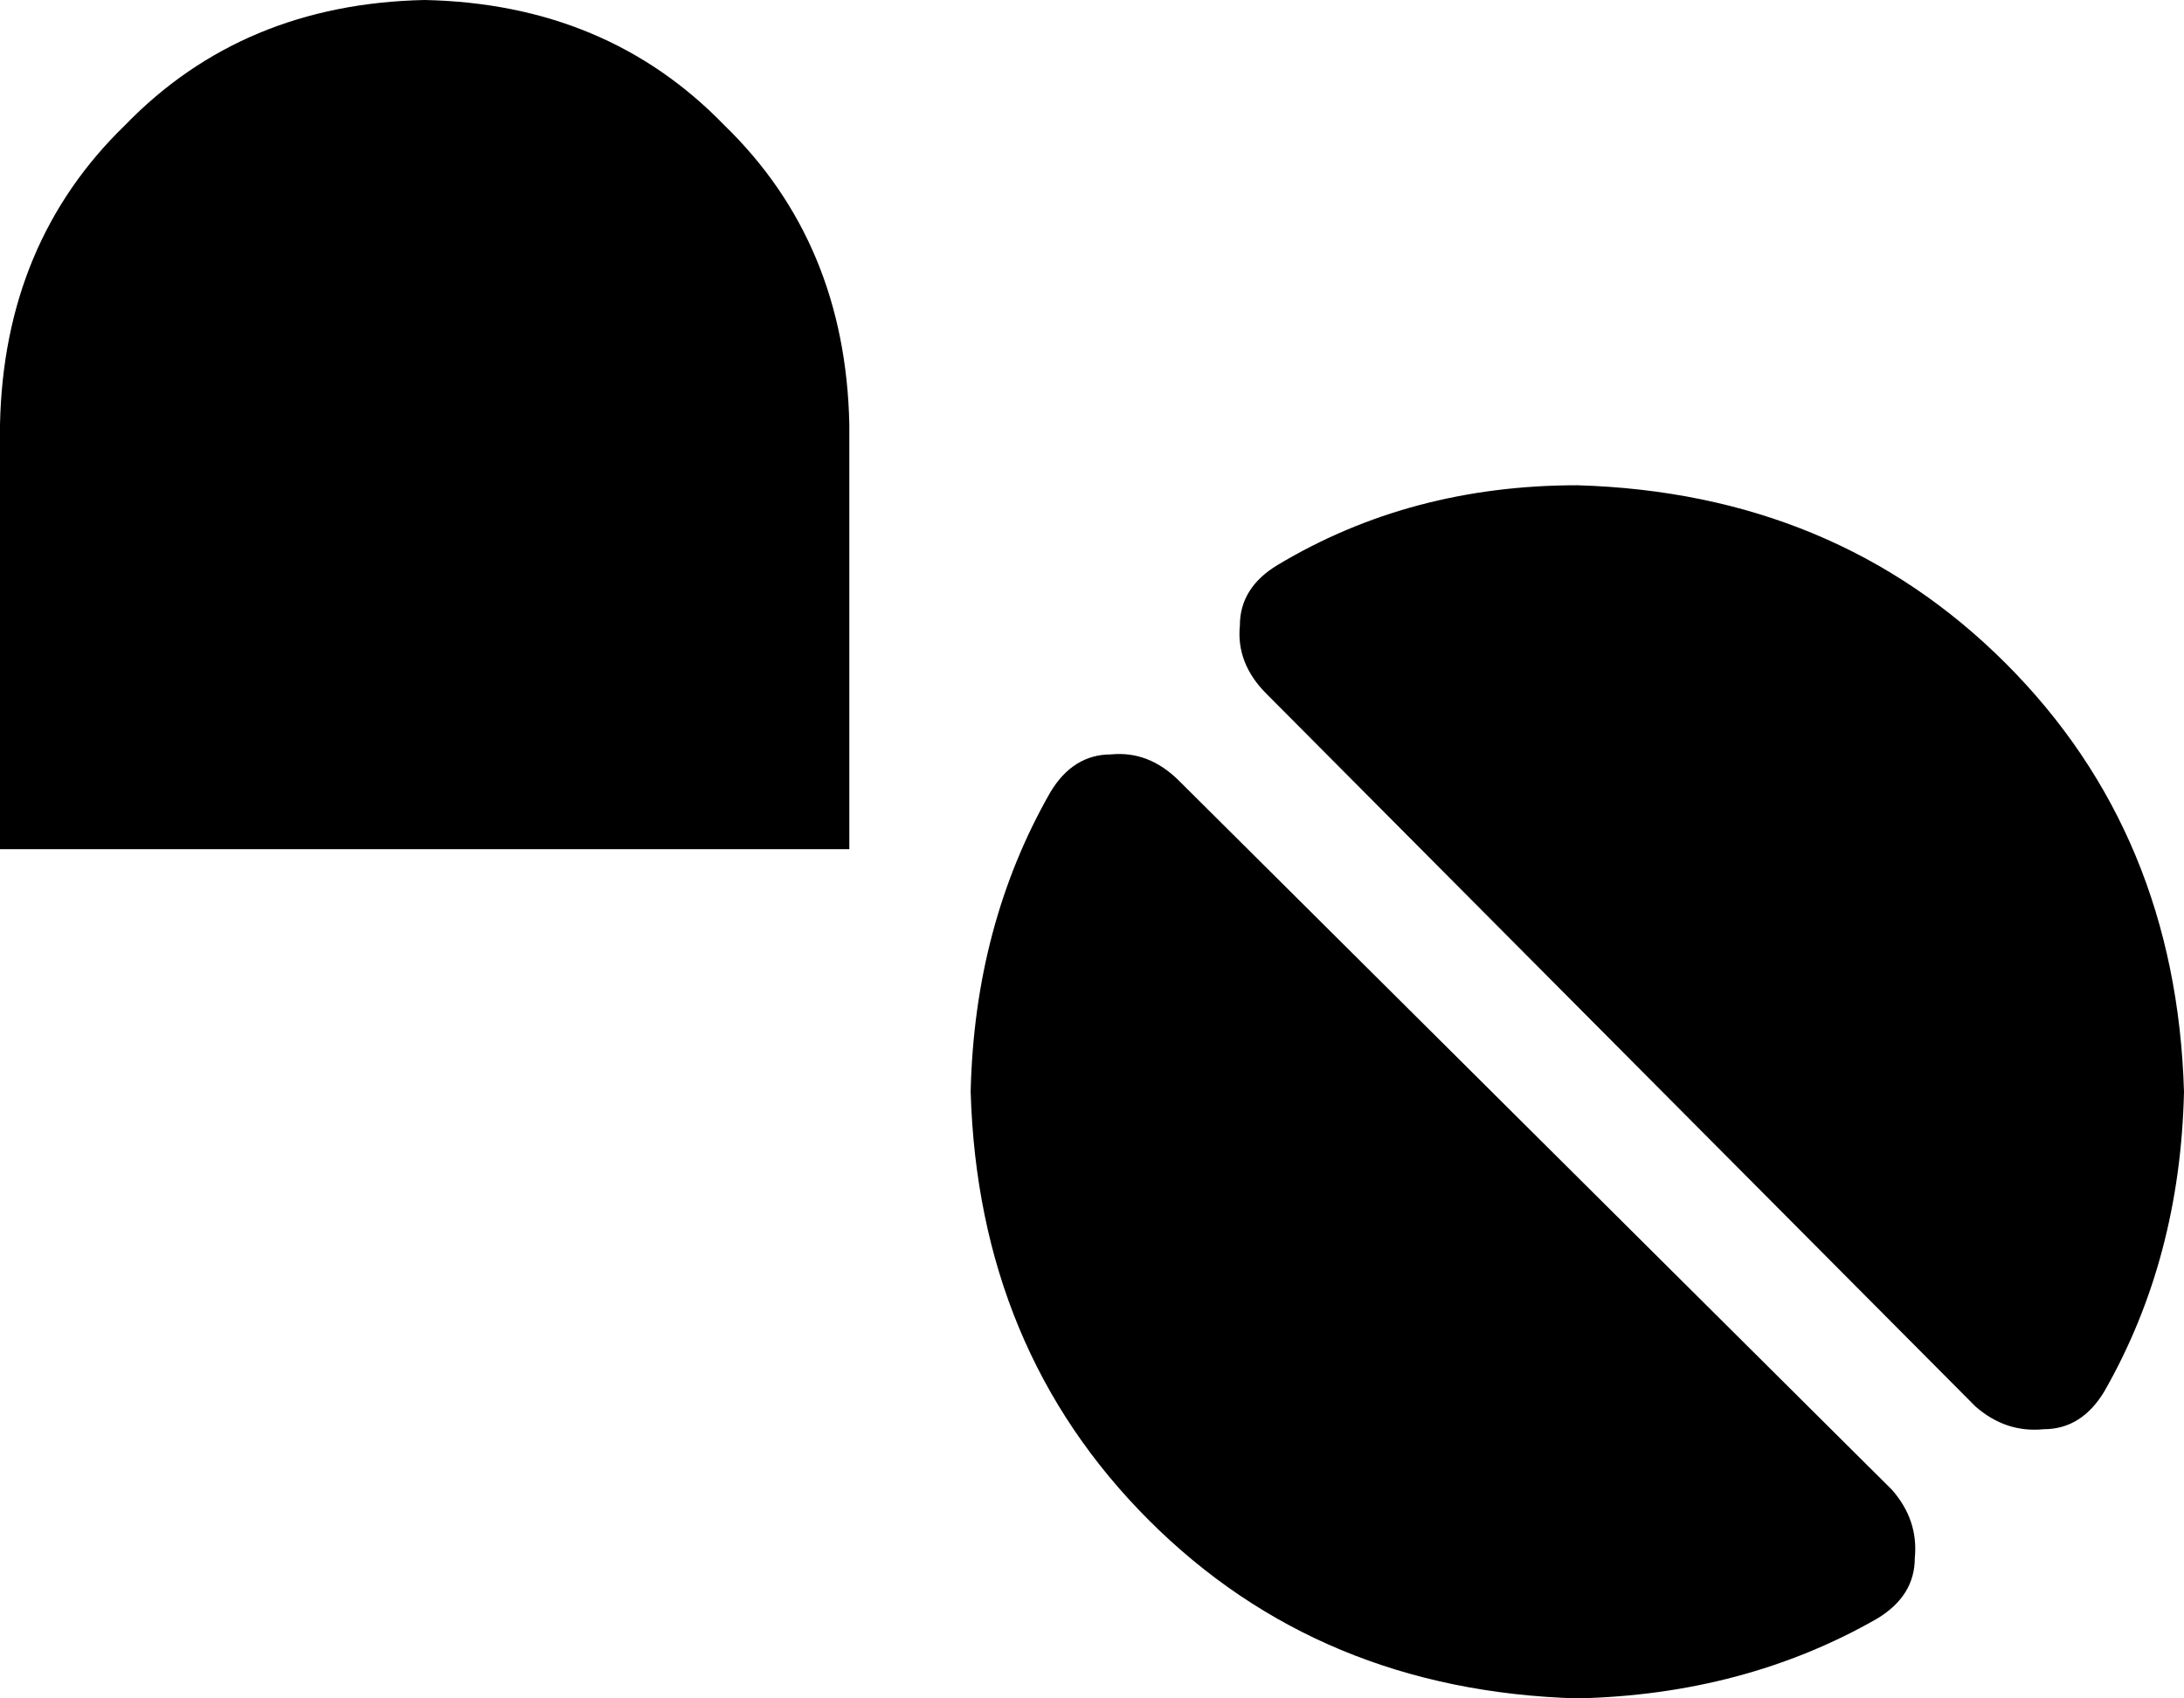 <svg xmlns="http://www.w3.org/2000/svg" viewBox="0 0 576 448">
    <path d="M 224 224 L 224 192 L 224 112 Q 223 64 191 33 Q 160 1 112 0 Q 64 1 33 33 Q 1 64 0 112 L 0 192 L 0 224 L 32 224 L 192 224 L 224 224 L 224 224 Z M 555 367 Q 575 332 576 288 Q 574 220 529 175 Q 484 130 416 128 Q 372 128 337 149 Q 327 155 327 165 Q 326 175 334 183 L 521 371 Q 529 378 539 377 Q 549 377 555 367 L 555 367 Z M 495 427 Q 505 421 505 411 L 505 411 Q 506 401 499 393 L 311 206 Q 303 198 293 199 Q 283 199 277 209 Q 257 244 256 288 Q 258 356 303 401 Q 348 446 416 448 Q 460 447 495 427 L 495 427 Z"/>
</svg>
